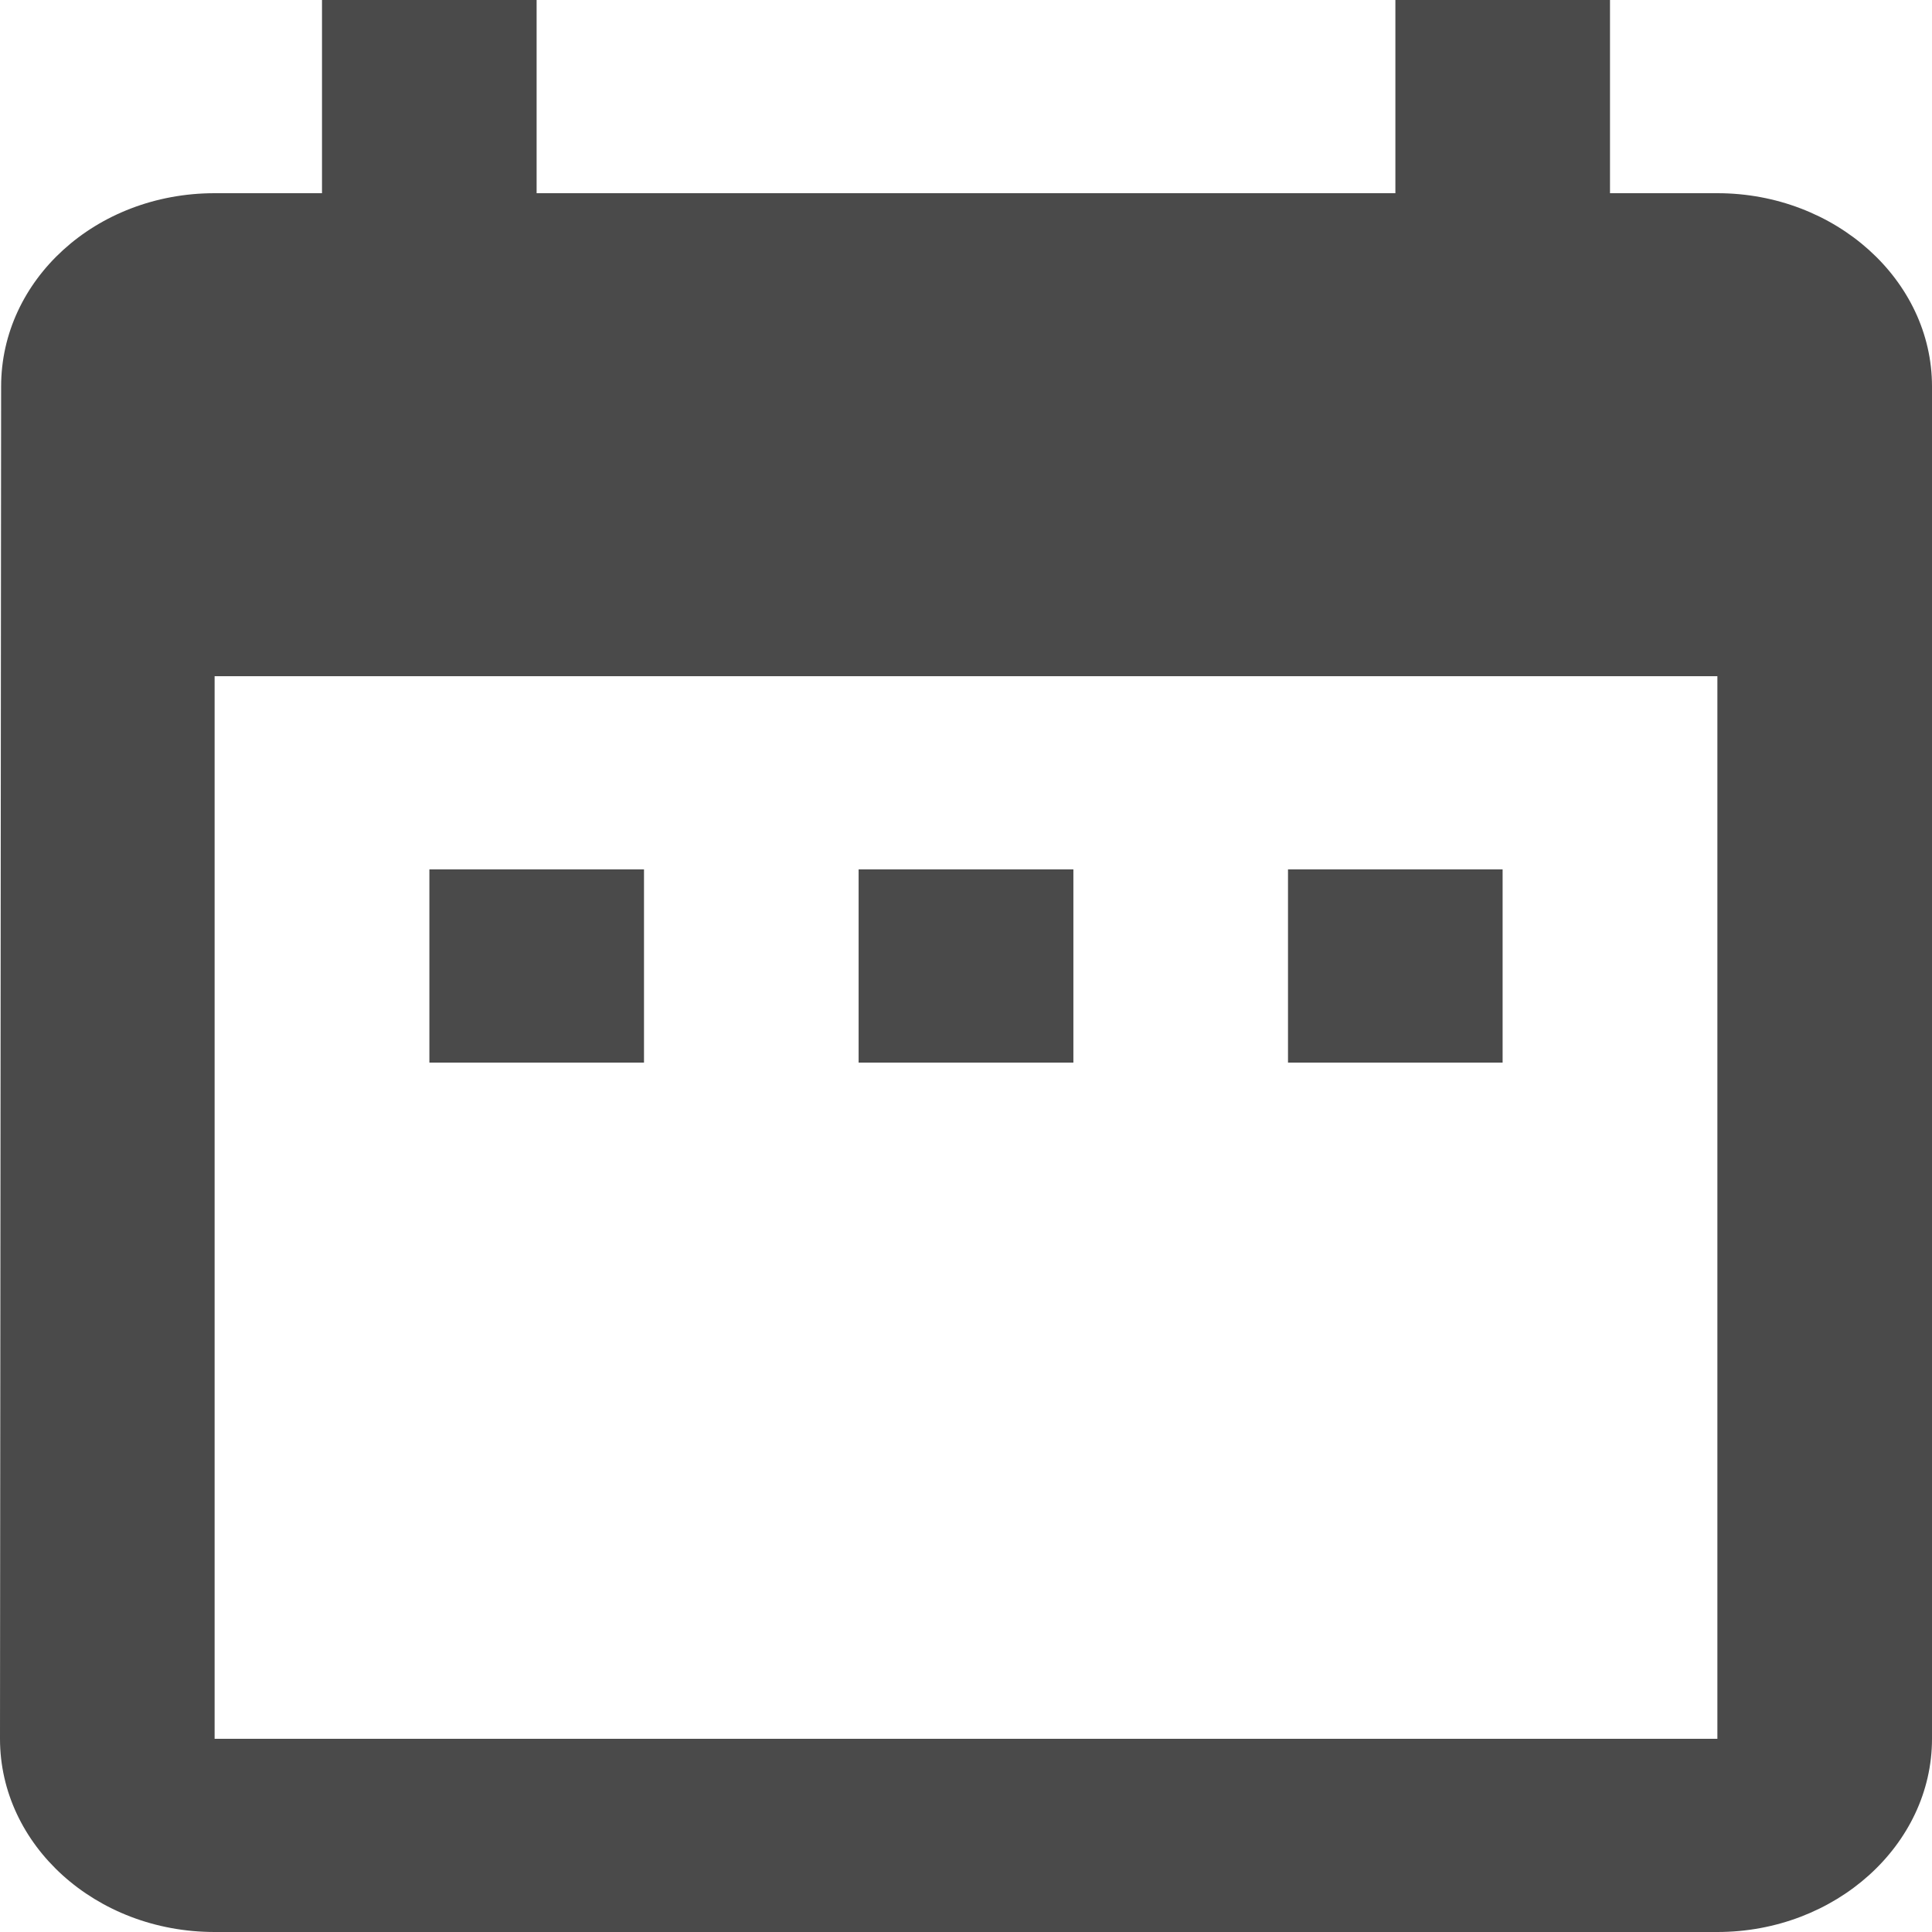 <?xml version="1.0" encoding="UTF-8"?>
<svg width="12px" height="12px" viewBox="0 0 12 12" version="1.1" xmlns="http://www.w3.org/2000/svg" xmlns:xlink="http://www.w3.org/1999/xlink">
    <!-- Generator: sketchtool 50.2 (55047) - http://www.bohemiancoding.com/sketch -->
    <title>32393E1D-B6C1-4A46-81FB-695AEAA9E247</title>
    <desc>Created with sketchtool.</desc>
    <defs></defs>
    <g id="PANEL" stroke="none" stroke-width="1" fill="none" fill-rule="evenodd">
        <g id="Panel-Prov.---P.-Control" transform="translate(-17, -133)" fill="#4A4A4A" fill-rule="nonzero">
            <g id="baseline-date_range-24px" transform="translate(17, 133)">
                <path d="M4,5.4 L2.667,5.4 L2.667,6.6 L4,6.6 L4,5.4 Z M6.667,5.4 L5.333,5.4 L5.333,6.6 L6.667,6.6 L6.667,5.4 Z M9.333,5.4 L8,5.4 L8,6.6 L9.333,6.6 L9.333,5.4 Z M10.667,1.2 L10,1.2 L10,0 L8.667,0 L8.667,1.2 L3.333,1.2 L3.333,0 L2,0 L2,1.2 L1.333,1.2 C0.593,1.2 0.007,1.74 0.007,2.4 L0,10.8 C0,11.46 0.593,12 1.333,12 L10.667,12 C11.4,12 12,11.46 12,10.8 L12,2.4 C12,1.74 11.4,1.2 10.667,1.2 Z M10.667,10.8 L1.333,10.8 L1.333,4.2 L10.667,4.2 L10.667,10.8 Z" id="Shape"></path>
            </g>
        </g>
    </g>
</svg>